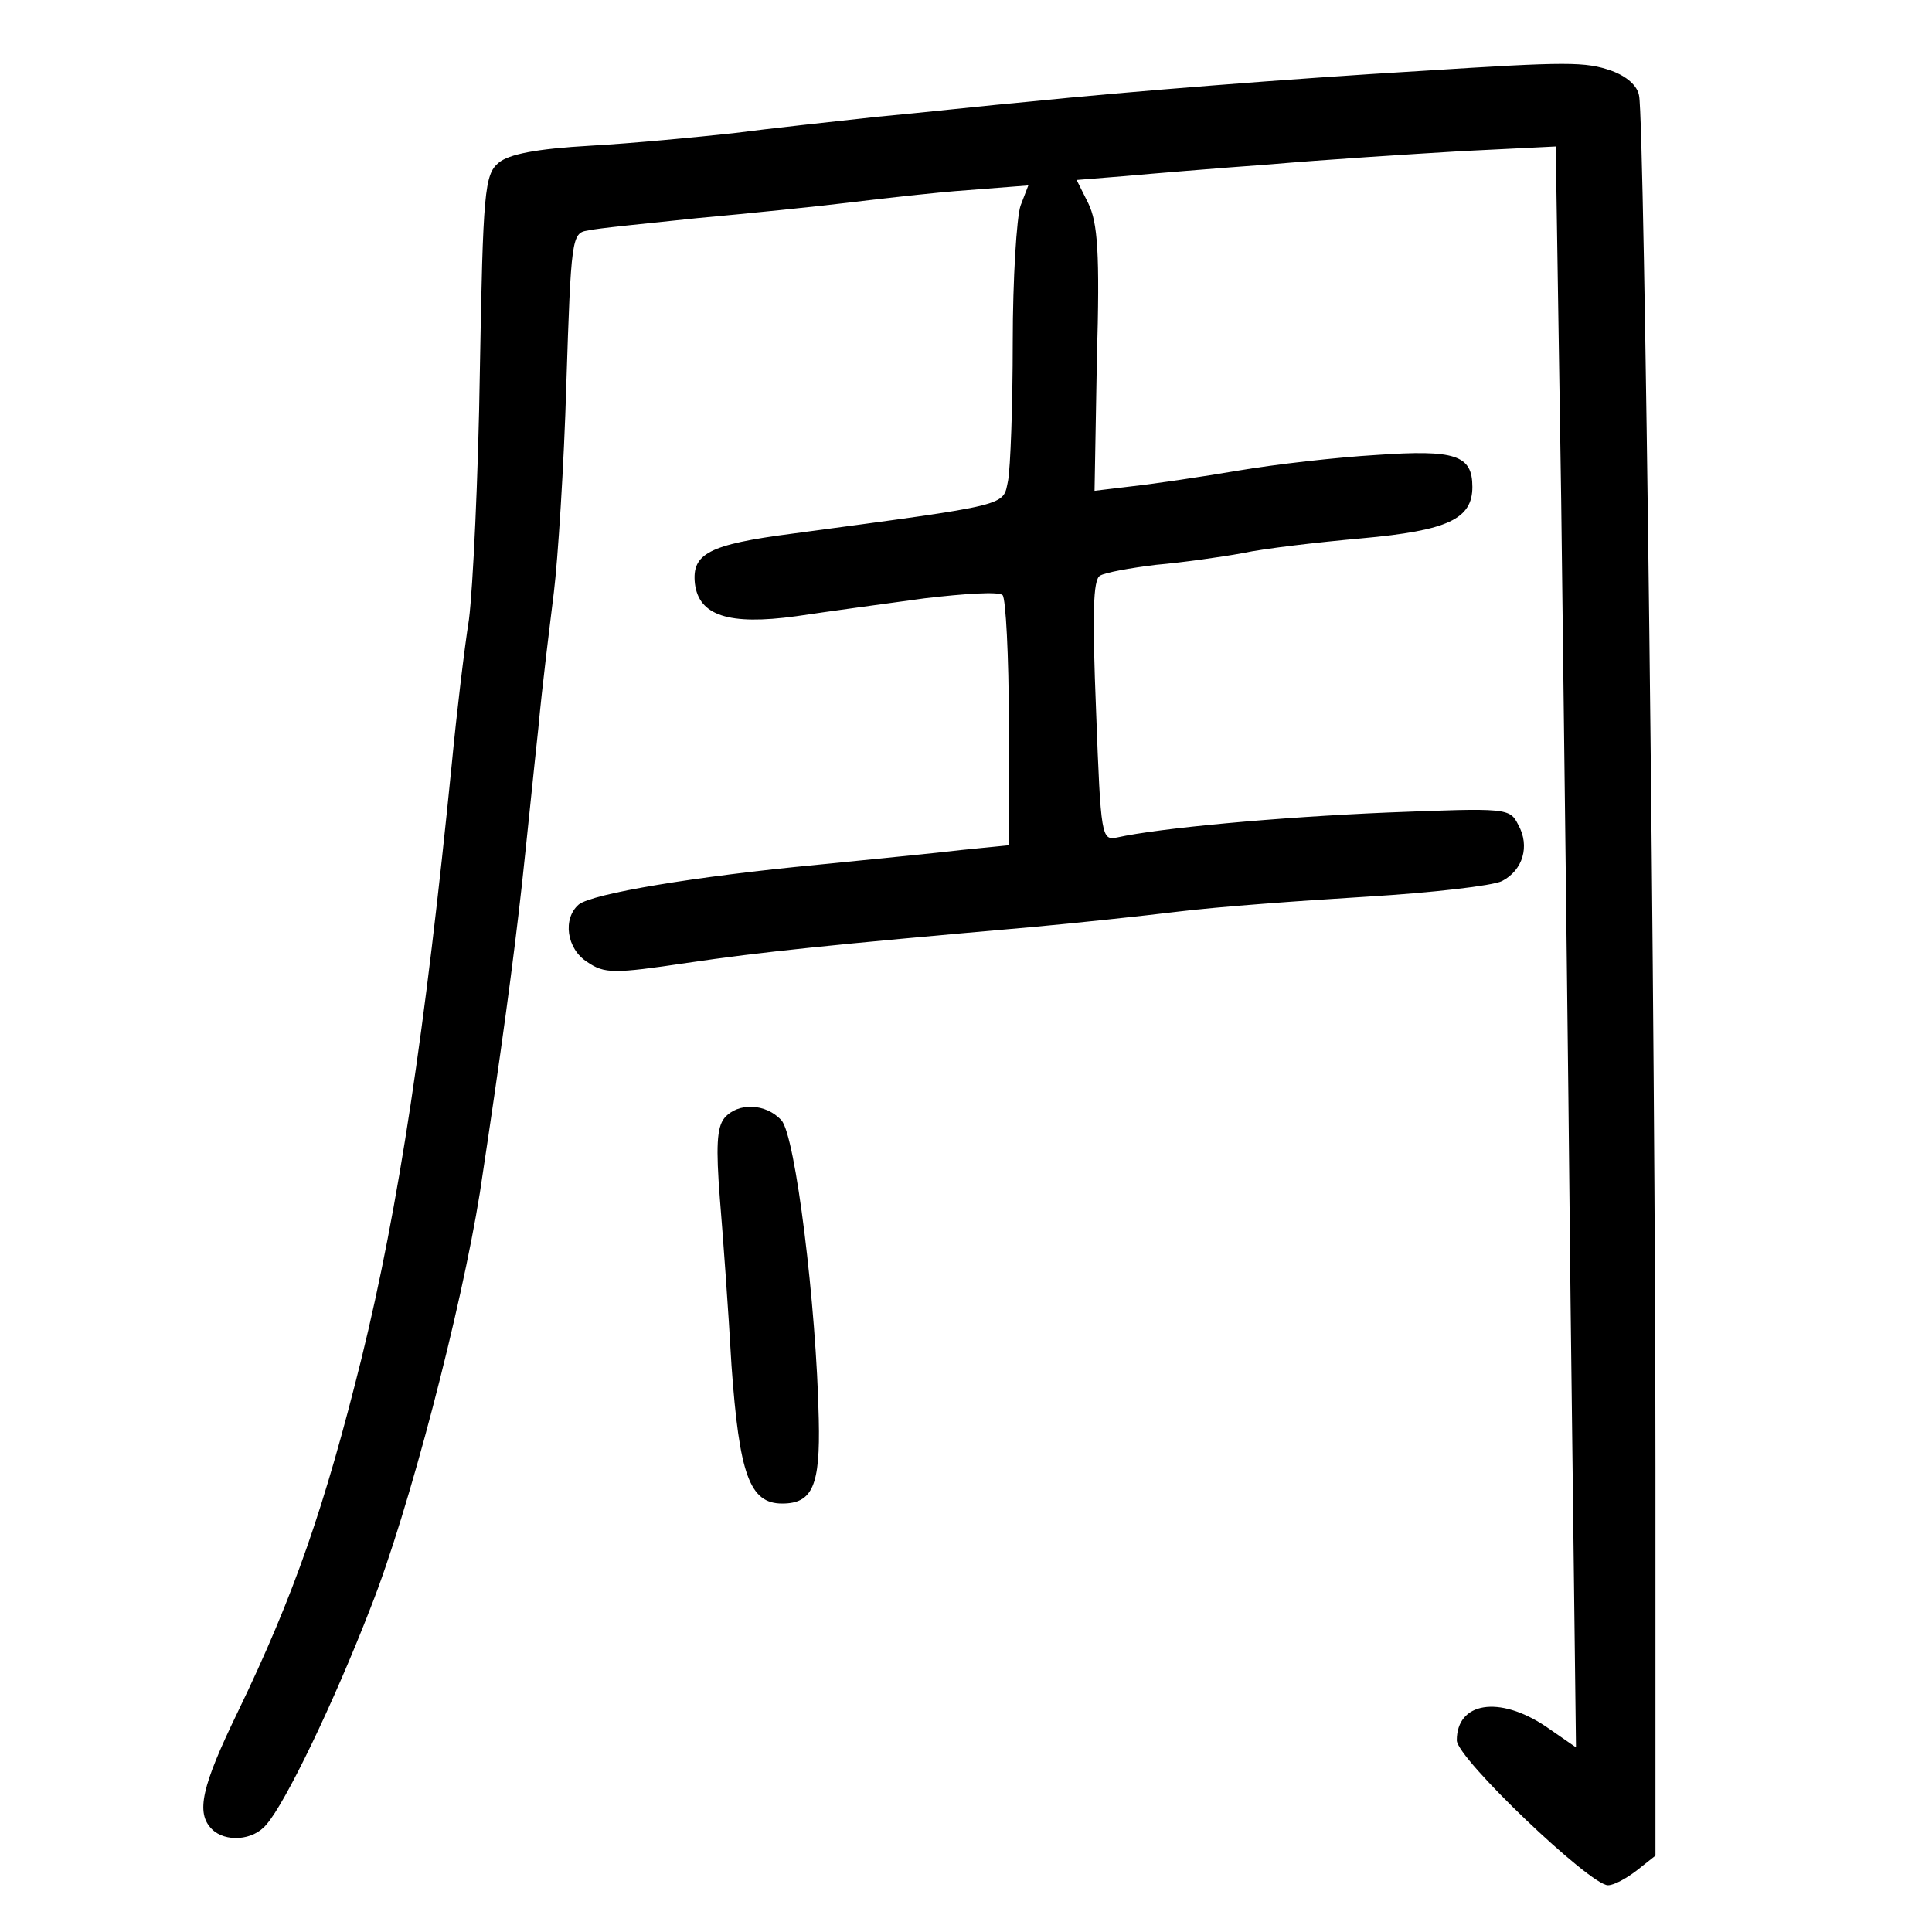 <?xml version="1.0" standalone="no"?>
<!DOCTYPE svg PUBLIC "-//W3C//DTD SVG 20010904//EN"
 "http://www.w3.org/TR/2001/REC-SVG-20010904/DTD/svg10.dtd">
<svg version="1.0" xmlns="http://www.w3.org/2000/svg"
 width="248pt" height="248pt" viewBox="0 0 248 248"
 preserveAspectRatio="xMidYMid meet">
<g transform="translate(0,248) scale(0.1,-0.1)"
fill="#000000" stroke="none">
<path d="M1825 2389 c-169 -10 -382 -27 -499 -39 -56 -5 -146 -15 -201 -20
-55 -6 -138 -15 -184 -21 -46 -5 -129 -13 -183 -16 -70 -4 -105 -11 -118 -22
-18 -15 -20 -37 -24 -266 -2 -137 -9 -281 -14 -320 -6 -38 -16 -122 -22 -185
-34 -341 -68 -569 -116 -764 -47 -189 -86 -303 -159 -454 -46 -95 -54 -129
-33 -150 17 -17 53 -15 70 6 24 27 86 155 134 279 49 124 116 382 140 532 28
185 43 297 54 396 6 55 15 145 21 200 5 55 15 134 20 175 5 41 13 162 16 268
6 185 7 193 27 196 12 3 75 9 141 16 66 6 154 15 195 20 41 5 110 13 153 16
l77 6 -10 -26 c-5 -15 -10 -94 -10 -175 0 -82 -3 -162 -6 -178 -7 -33 6 -30
-277 -68 -108 -14 -129 -26 -125 -64 5 -41 43 -54 130 -42 40 6 114 16 165 23
51 6 96 9 100 4 4 -4 8 -78 8 -164 l0 -157 -60 -6 c-33 -4 -116 -12 -185 -19
-158 -15 -289 -37 -307 -51 -21 -18 -16 -57 11 -74 22 -15 34 -15 128 -1 95
14 181 23 443 46 55 5 140 14 189 20 49 6 158 14 241 19 83 5 161 14 173 20
27 14 36 45 21 72 -11 22 -14 22 -168 16 -142 -6 -293 -20 -347 -32 -20 -4
-21 0 -27 162 -5 124 -4 169 5 174 6 4 39 10 72 14 34 3 84 10 111 15 28 6 97
14 153 19 111 10 142 25 142 66 0 41 -22 48 -123 41 -51 -3 -130 -12 -177 -20
-47 -8 -108 -17 -135 -20 l-50 -6 3 169 c4 137 1 175 -11 200 l-15 30 62 5
c33 3 117 10 186 15 69 6 179 13 246 17 l121 6 7 -454 c3 -249 9 -711 12
-1027 l7 -574 -39 27 c-60 40 -114 31 -114 -18 0 -23 171 -186 194 -186 8 0
24 9 37 19 l24 19 0 499 c0 548 -14 1726 -21 1760 -2 13 -16 25 -35 32 -34 12
-56 12 -244 0z"/>
<path d="M930 1045 c-10 -12 -11 -38 -6 -103 4 -48 11 -144 15 -215 10 -139
23 -177 65 -177 39 0 49 23 47 108 -3 146 -30 365 -48 384 -20 22 -56 23 -73
3z"/>
</g>
</svg>
